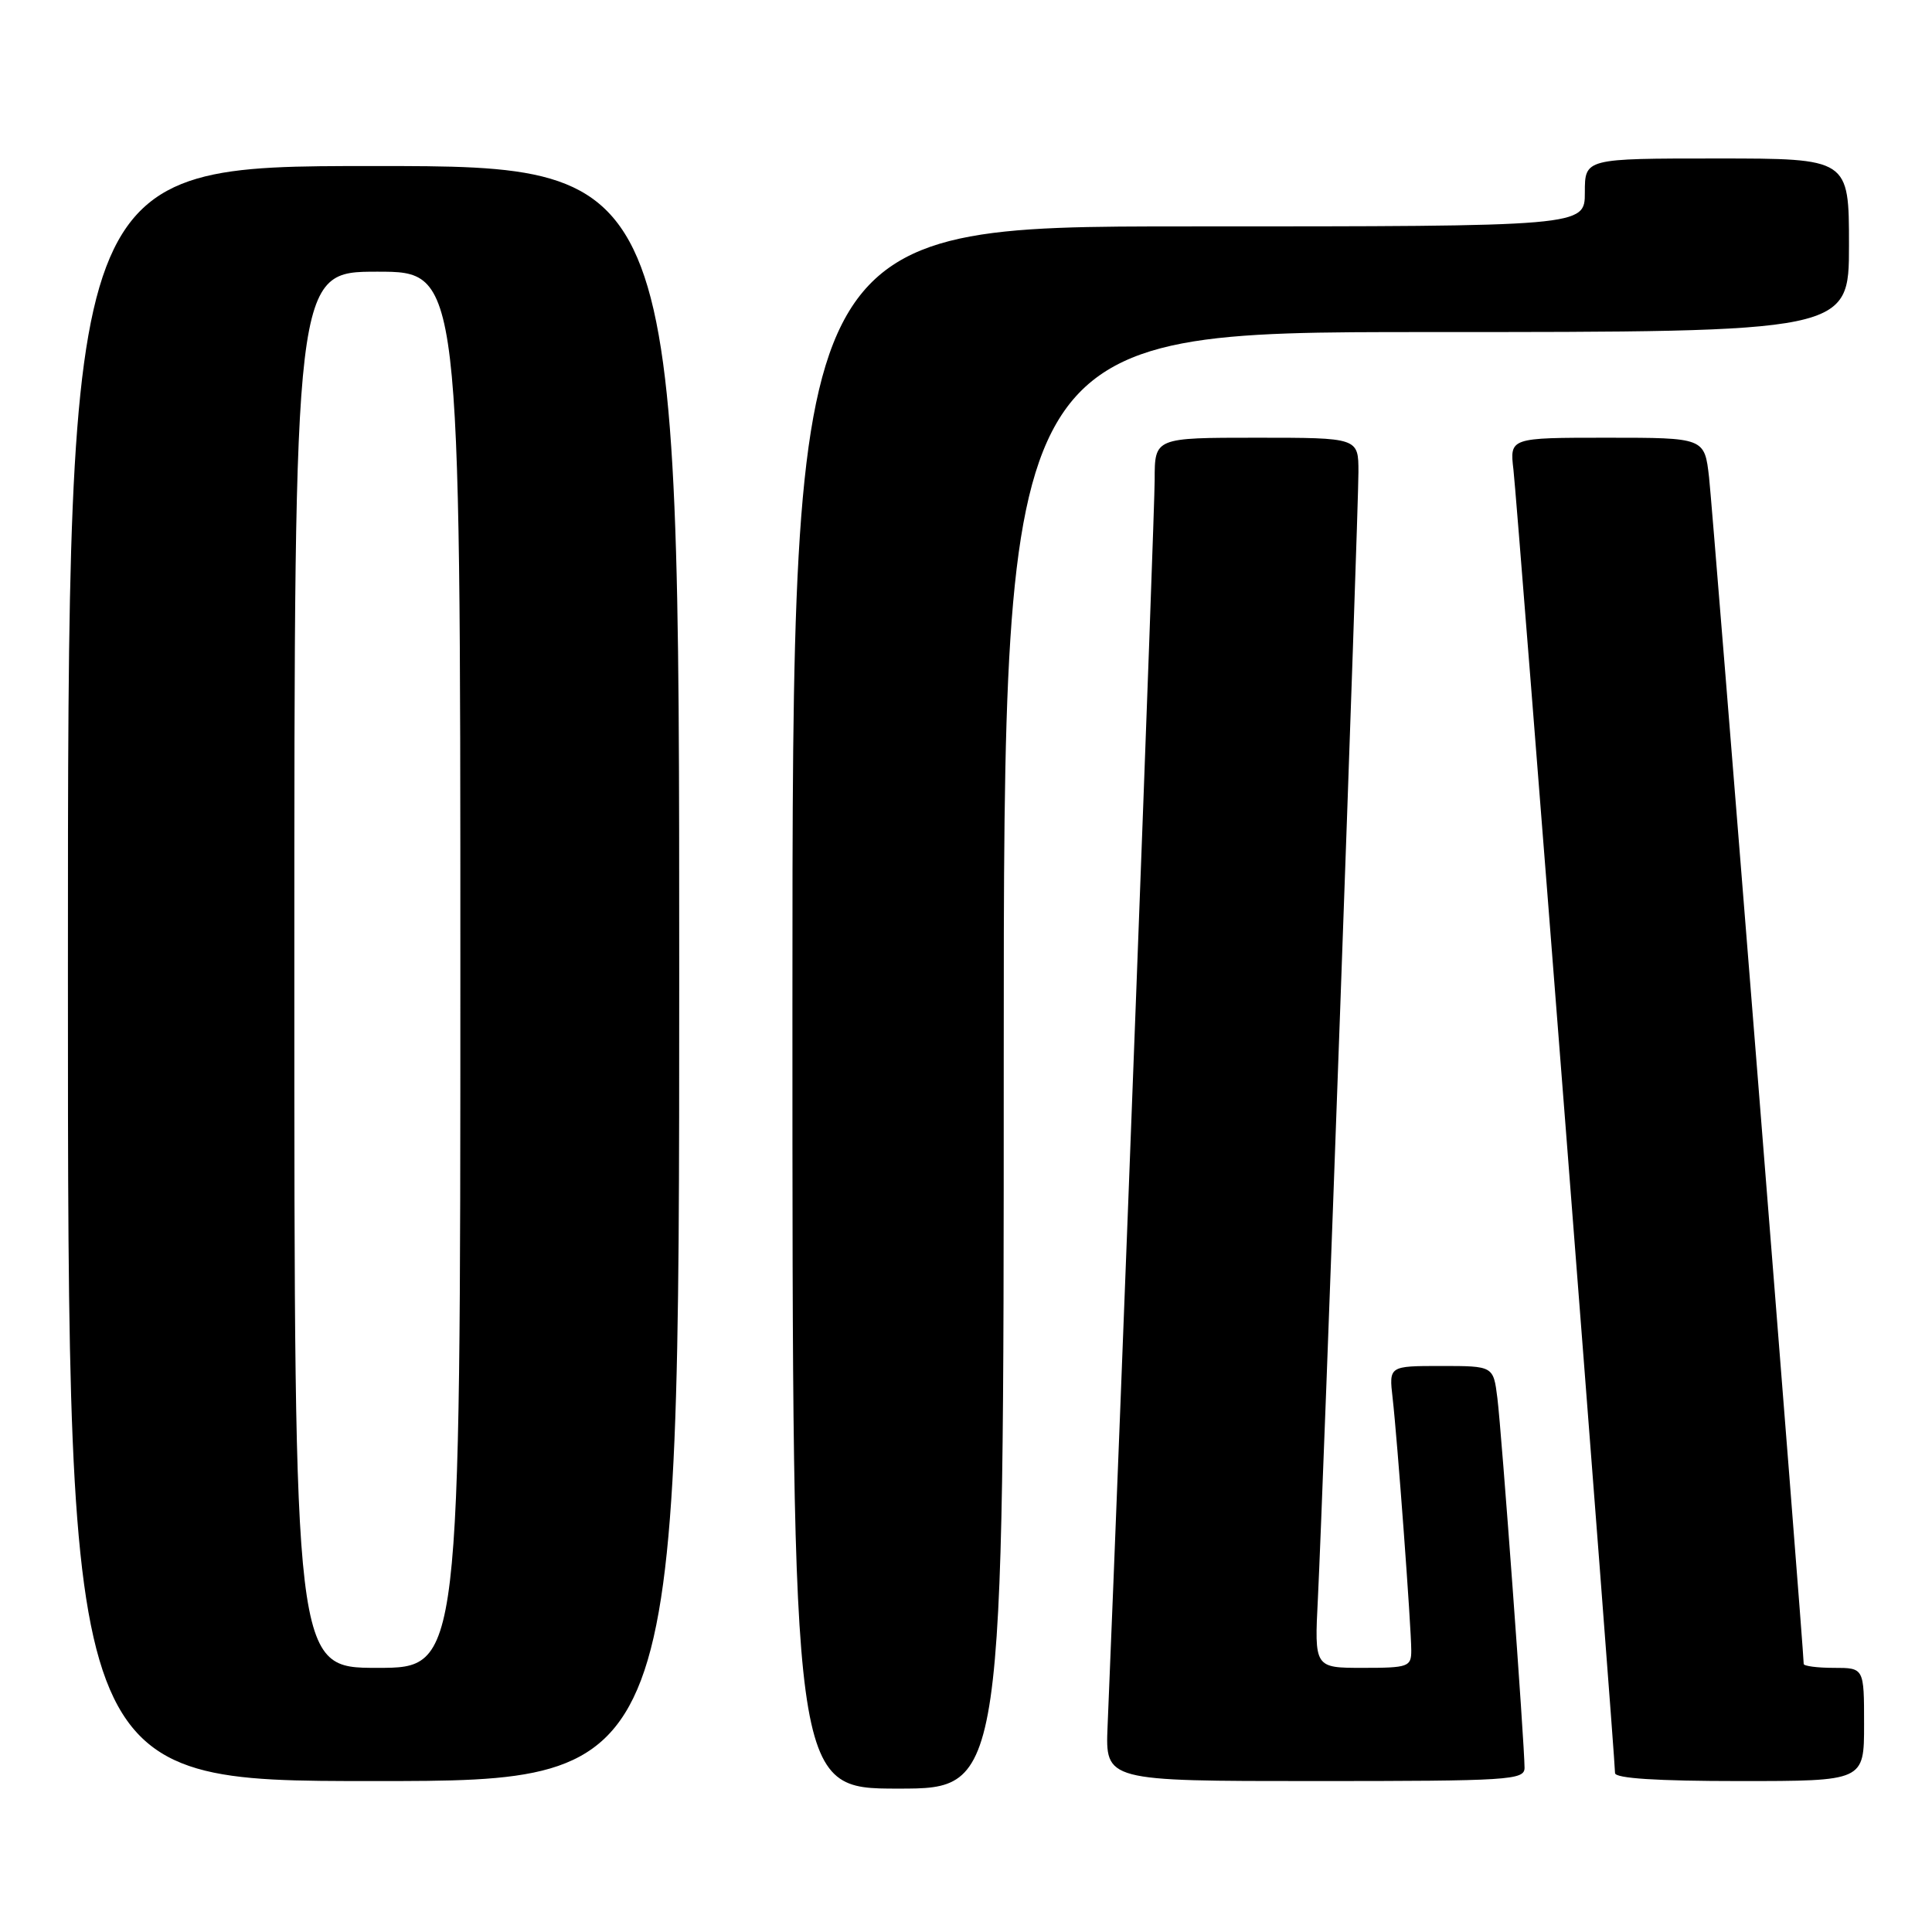 <?xml version="1.0" encoding="UTF-8" standalone="no"?>
<!DOCTYPE svg PUBLIC "-//W3C//DTD SVG 1.1//EN" "http://www.w3.org/Graphics/SVG/1.1/DTD/svg11.dtd" >
<svg xmlns="http://www.w3.org/2000/svg" xmlns:xlink="http://www.w3.org/1999/xlink" version="1.1" viewBox="0 0 256 256">
 <g >
 <path fill="currentColor"
d=" M 133.00 140.50 C 133.00 44.00 133.00 44.00 189.00 44.00 C 245.00 44.00 245.00 44.00 245.00 32.50 C 245.00 21.00 245.00 21.00 227.50 21.00 C 210.00 21.00 210.00 21.00 210.00 25.50 C 210.00 30.00 210.00 30.00 157.50 30.00 C 105.00 30.00 105.00 30.00 105.00 133.50 C 105.00 237.00 105.00 237.00 119.00 237.00 C 133.00 237.00 133.00 237.00 133.00 140.50 Z  M 90.00 129.00 C 90.00 22.00 90.00 22.00 49.50 22.00 C 9.00 22.00 9.00 22.00 9.00 129.00 C 9.00 236.00 9.00 236.00 49.50 236.00 C 90.00 236.00 90.00 236.00 90.00 129.00 Z  M 202.01 234.25 C 202.01 231.20 198.97 189.69 198.41 185.25 C 197.88 181.00 197.88 181.00 190.96 181.00 C 184.04 181.00 184.04 181.00 184.53 185.25 C 185.15 190.64 187.00 215.64 187.00 218.70 C 187.00 220.86 186.61 221.00 180.58 221.00 C 174.16 221.00 174.16 221.00 174.63 211.75 C 175.30 198.37 180.00 67.94 180.00 62.55 C 180.00 58.00 180.00 58.00 166.50 58.00 C 153.00 58.00 153.00 58.00 153.00 63.57 C 153.00 67.87 148.52 186.51 146.76 228.75 C 146.46 236.00 146.46 236.00 174.23 236.00 C 200.01 236.00 202.00 235.87 202.01 234.25 Z  M 247.00 228.50 C 247.00 221.00 247.00 221.00 243.00 221.00 C 240.80 221.00 239.00 220.76 239.00 220.48 C 239.00 218.62 226.94 67.48 226.46 63.25 C 225.86 58.00 225.86 58.00 212.95 58.00 C 200.04 58.00 200.04 58.00 200.54 62.25 C 201.03 66.34 214.00 232.78 214.00 234.94 C 214.00 235.64 219.55 236.00 230.50 236.00 C 247.00 236.00 247.00 236.00 247.00 228.50 Z  M 39.00 128.50 C 39.00 36.00 39.00 36.00 50.00 36.00 C 61.00 36.00 61.00 36.00 61.00 128.50 C 61.00 221.00 61.00 221.00 50.00 221.00 C 39.00 221.00 39.00 221.00 39.00 128.50 Z "/>
</g>
</svg>